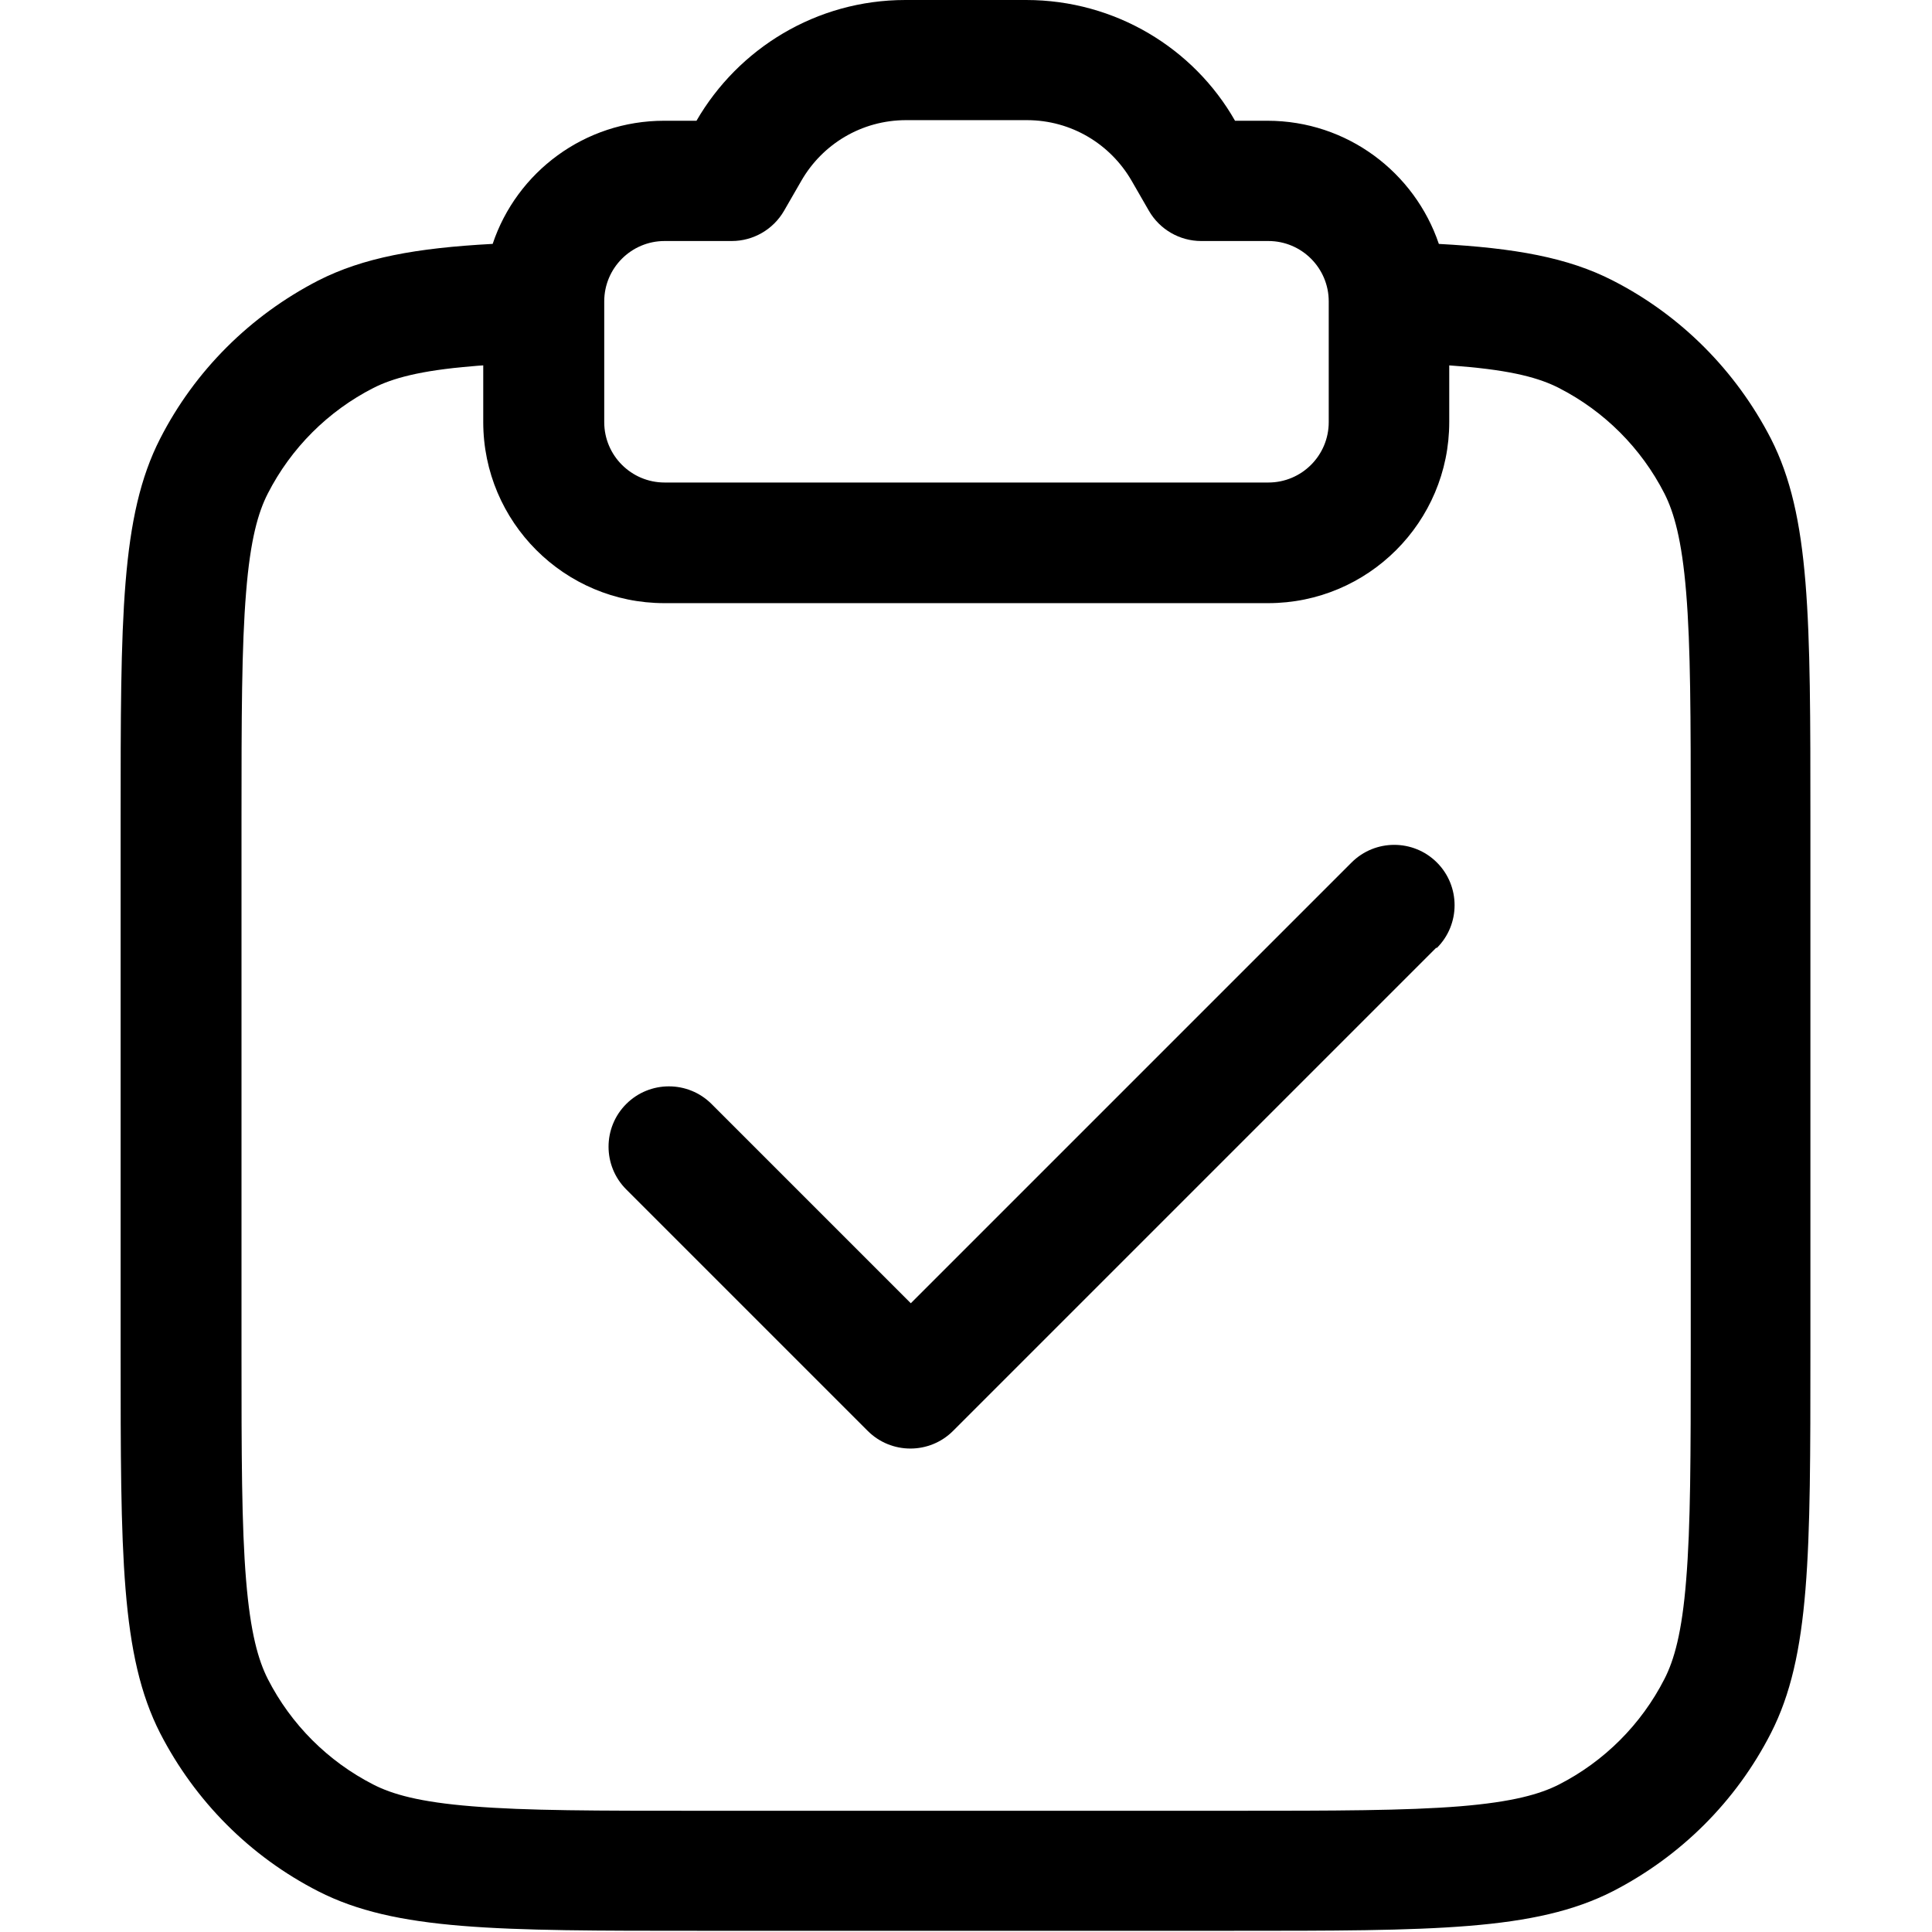 <svg viewBox="0 0 16 16" xmlns="http://www.w3.org/2000/svg"><path d="m11.9 7.85c0.195-0.195 0.195-0.512 0-0.707-0.195-0.195-0.512-0.195-0.707 0l-3.65 3.65-1.65-1.65c-0.195-0.195-0.512-0.195-0.707 0-0.195 0.195-0.195 0.512 0 0.707l2 2c0.195 0.195 0.512 0.195 0.707 0l4-4z" fill="#000"/><path d="m4.08 2.02c0.199-0.595 0.761-1.02 1.42-1.02h0.268c0.346-0.598 0.992-1 1.73-1h1c0.74 0 1.39 0.402 1.73 1h0.268c0.662 0 1.22 0.429 1.42 1.02 0.629 0.034 1.07 0.113 1.44 0.303 0.564 0.288 1.02 0.747 1.31 1.31 0.327 0.642 0.327 1.48 0.327 3.16v4.4c0 1.68 0 2.52-0.327 3.16-0.288 0.564-0.746 1.02-1.31 1.31-0.642 0.327-1.48 0.327-3.16 0.327h-4.4c-1.68 0-2.52 0-3.16-0.327-0.564-0.288-1.02-0.746-1.31-1.31-0.327-0.642-0.327-1.48-0.327-3.16v-4.4c0-1.68 0-2.52 0.327-3.16 0.288-0.564 0.747-1.02 1.31-1.31 0.372-0.189 0.81-0.269 1.44-0.303zm1.98-0.024c0.178 0 0.343-0.095 0.433-0.25l0.144-0.25c0.174-0.302 0.498-0.501 0.867-0.501h1c0.369 0 0.692 0.199 0.867 0.501l0.144 0.25c0.089 0.154 0.254 0.25 0.433 0.25h0.556c0.276 0 0.5 0.224 0.5 0.5v1c0 0.276-0.224 0.5-0.5 0.5h-5c-0.276 0-0.5-0.224-0.5-0.5v-1c0-0.276 0.224-0.5 0.5-0.5h0.556zm-2.06 1.03c-0.03 0.002-0.06 0.004-0.089 0.007-0.438 0.036-0.663 0.101-0.819 0.18-0.376 0.192-0.682 0.498-0.874 0.874-0.08 0.156-0.145 0.381-0.18 0.819-0.037 0.45-0.038 1.03-0.038 1.89v4.4c0 0.857 7.8e-4 1.44 0.038 1.89 0.036 0.438 0.101 0.663 0.18 0.819 0.192 0.376 0.498 0.682 0.874 0.874 0.156 0.08 0.381 0.145 0.819 0.18 0.45 0.037 1.03 0.037 1.89 0.037h4.4c0.857 0 1.44-8e-4 1.89-0.037 0.438-0.036 0.663-0.101 0.819-0.18 0.376-0.192 0.682-0.498 0.874-0.874 0.08-0.156 0.145-0.381 0.18-0.819 0.037-0.45 0.038-1.03 0.038-1.89v-4.4c0-0.857-8e-4 -1.44-0.038-1.89-0.036-0.438-0.101-0.663-0.18-0.819-0.192-0.376-0.498-0.682-0.874-0.874-0.156-0.08-0.381-0.145-0.819-0.18-0.029-0.002-0.059-0.005-0.089-0.007v0.469c0 0.828-0.672 1.5-1.5 1.5h-5c-0.828 0-1.5-0.672-1.5-1.5v-0.469z" clip-rule="evenodd" fill="#000" fill-rule="evenodd"/></svg>
